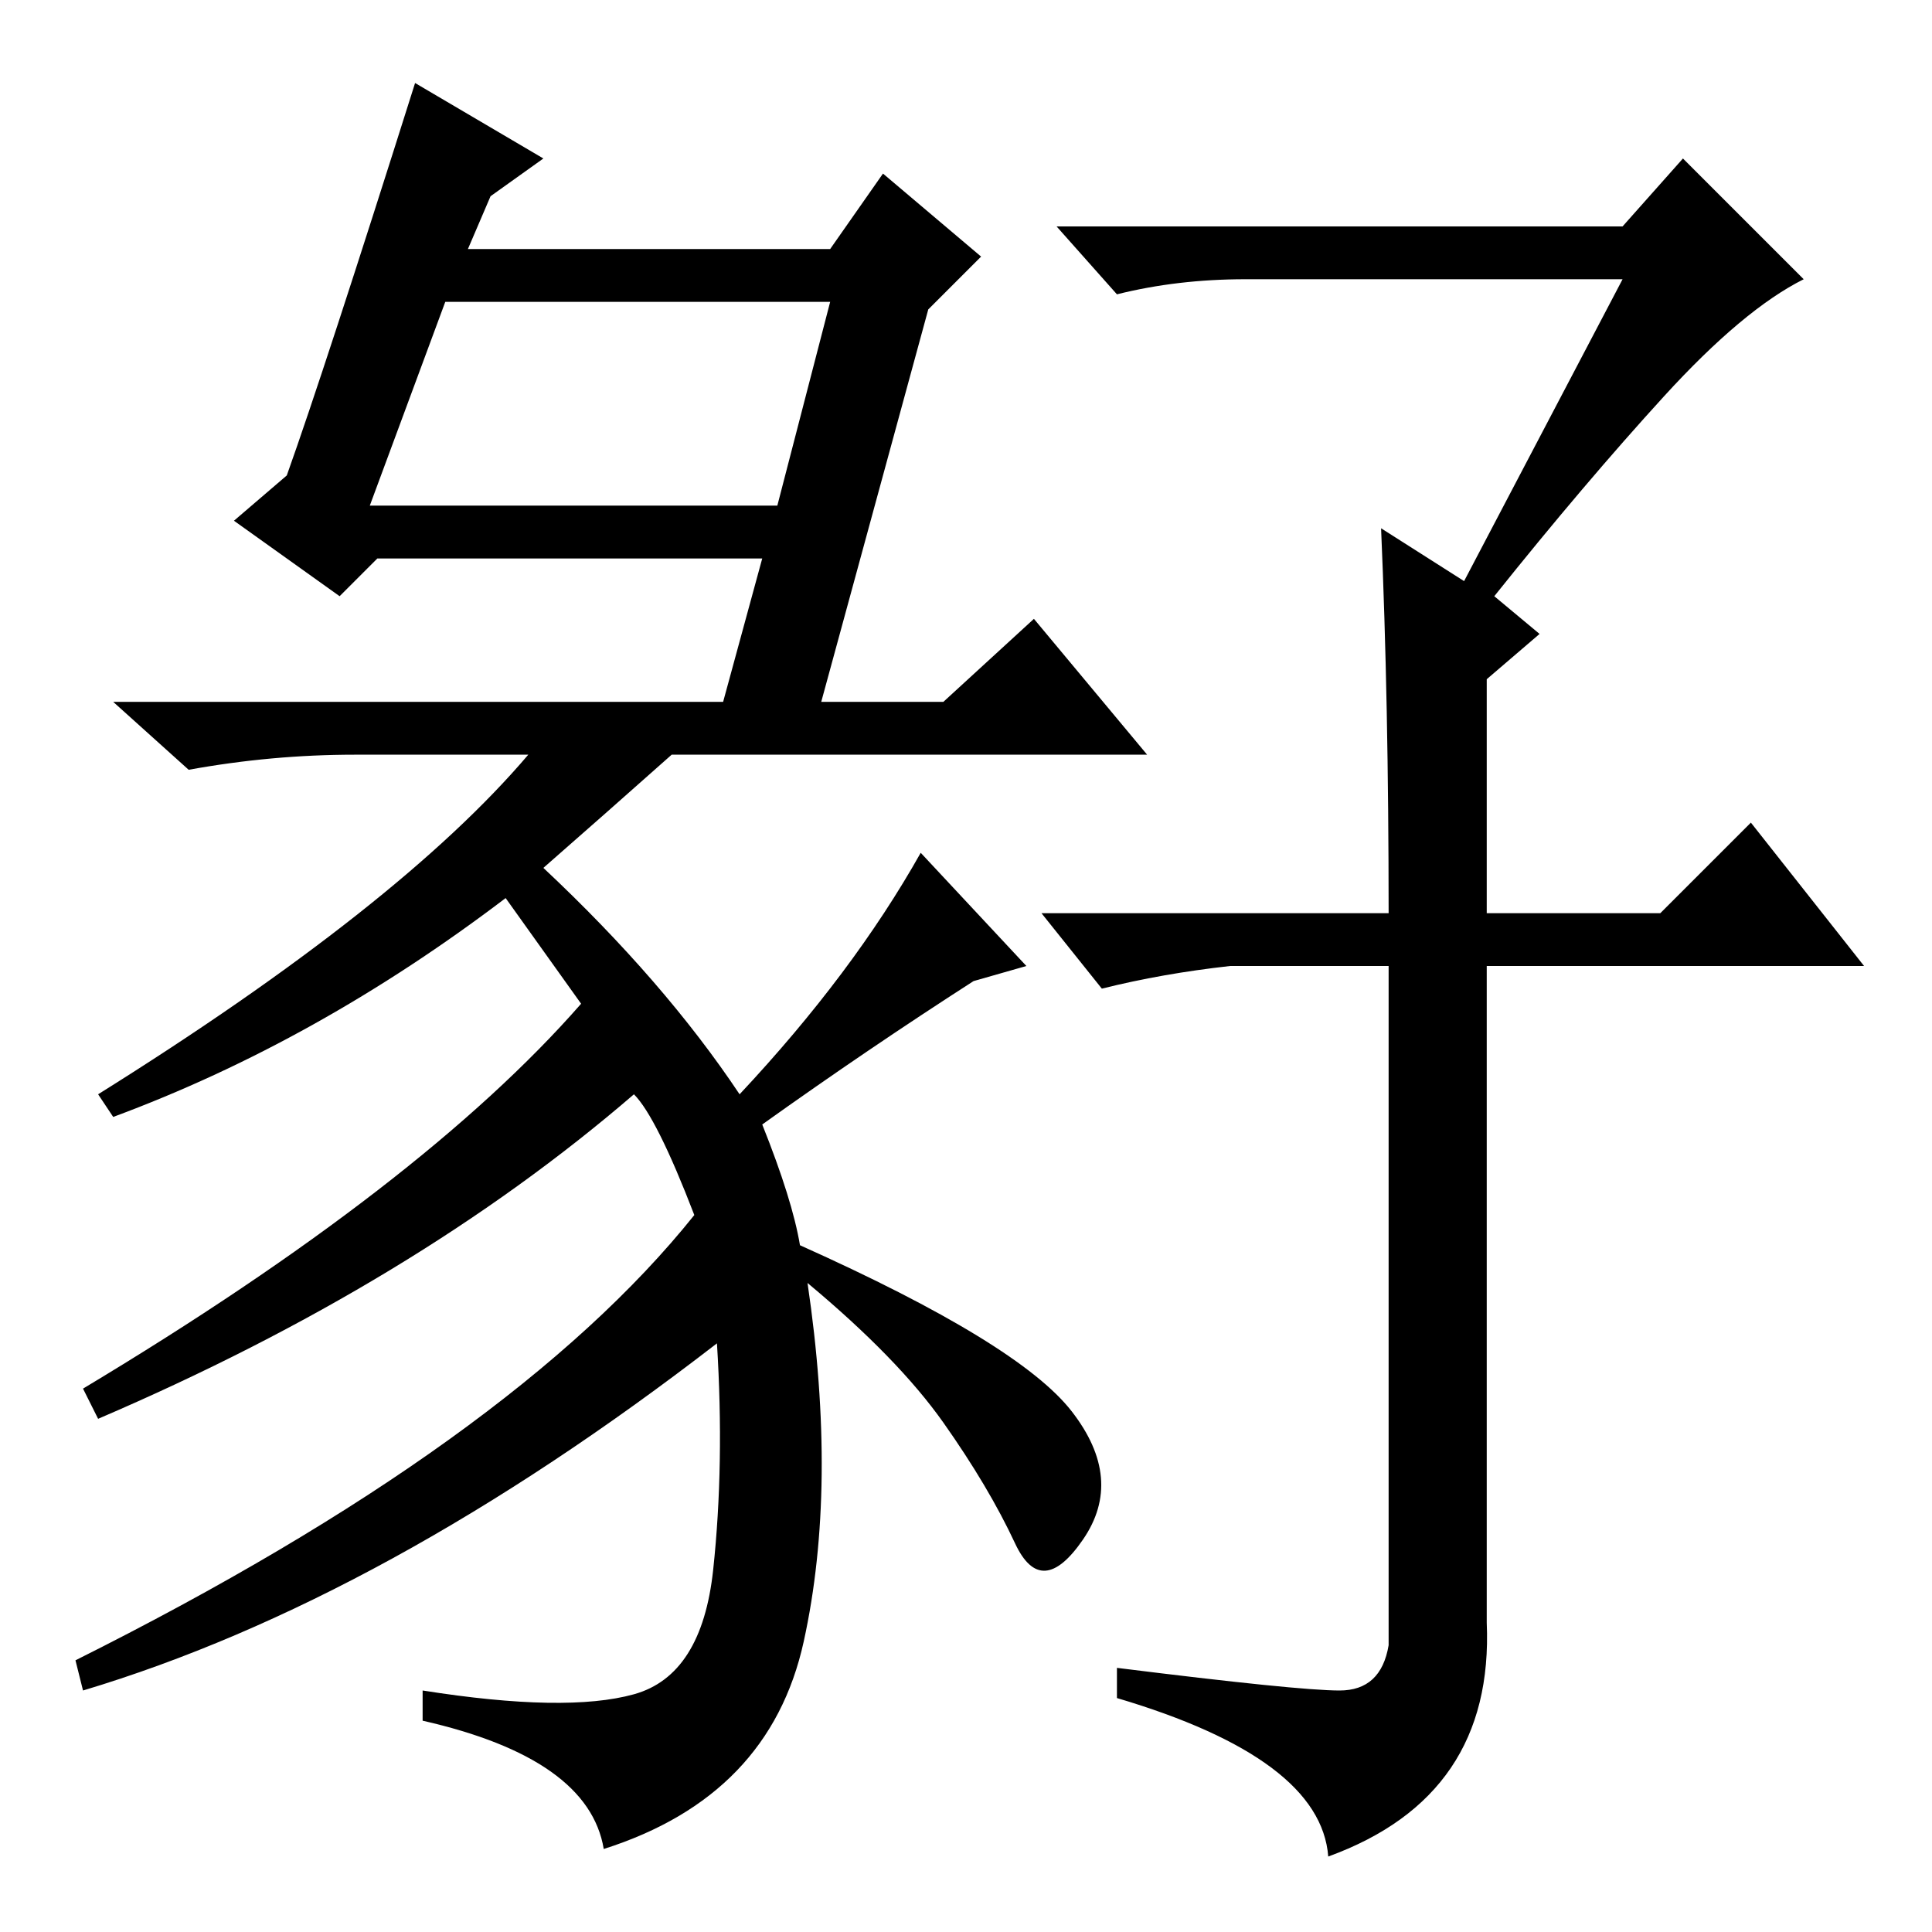 <?xml version="1.0" standalone="no"?>
<!DOCTYPE svg PUBLIC "-//W3C//DTD SVG 1.1//EN" "http://www.w3.org/Graphics/SVG/1.1/DTD/svg11.dtd" >
<svg xmlns="http://www.w3.org/2000/svg" xmlns:xlink="http://www.w3.org/1999/xlink" version="1.1" viewBox="0 -36 256 256">
  <g transform="matrix(1 0 0 -1 0 220)">
   <path fill="currentColor"
d="M49 189h54l7 27h-51zM55 245l17 -10l-7 -5l-3 -7h48l7 10l13 -11l-7 -7l-15 -55h-13l6 22h-51l-5 -5l-14 10l7 6q5 14 17 52zM67 137q-25 -19 -52 -29l-2 3q40 25 57 45h-23q-11 0 -22 -2l-10 9h110l12 11l15 -18h-63q-9 -8 -17 -15q16 -15 26 -30q15 16 24 32l14 -15
l-7 -2q-14 -9 -28 -19q4 -10 5 -16q29 -13 36 -22t1.5 -17t-9 -0.5t-9.5 16t-18 18.5q4 -27 -0.5 -47.5t-26.5 -27.5q-2 12 -24 17v4q19 -3 28 -0.5t10.5 16.5t0.5 30q-44 -34 -84 -46l-1 4q58 29 82 59q-5 13 -8 16q-29 -25 -71 -43l-2 4q45 27 66 51zM177.5 32
q5.5 0 6.5 6v90h-21q-9 -1 -17 -3l-8 10h46q0 28 -1 51l11 -7l21 40h-50q-9 0 -17 -2l-8 9h75l8 9l16 -16q-8 -4 -18.5 -15.5t-22.5 -26.5l6 -5l-7 -6v-31h23l12 12l15 -19h-50v-87q1 -23 -21 -31q-1 13 -28 21v4q24 -3 29.5 -3z" />
  </g>

</svg>
